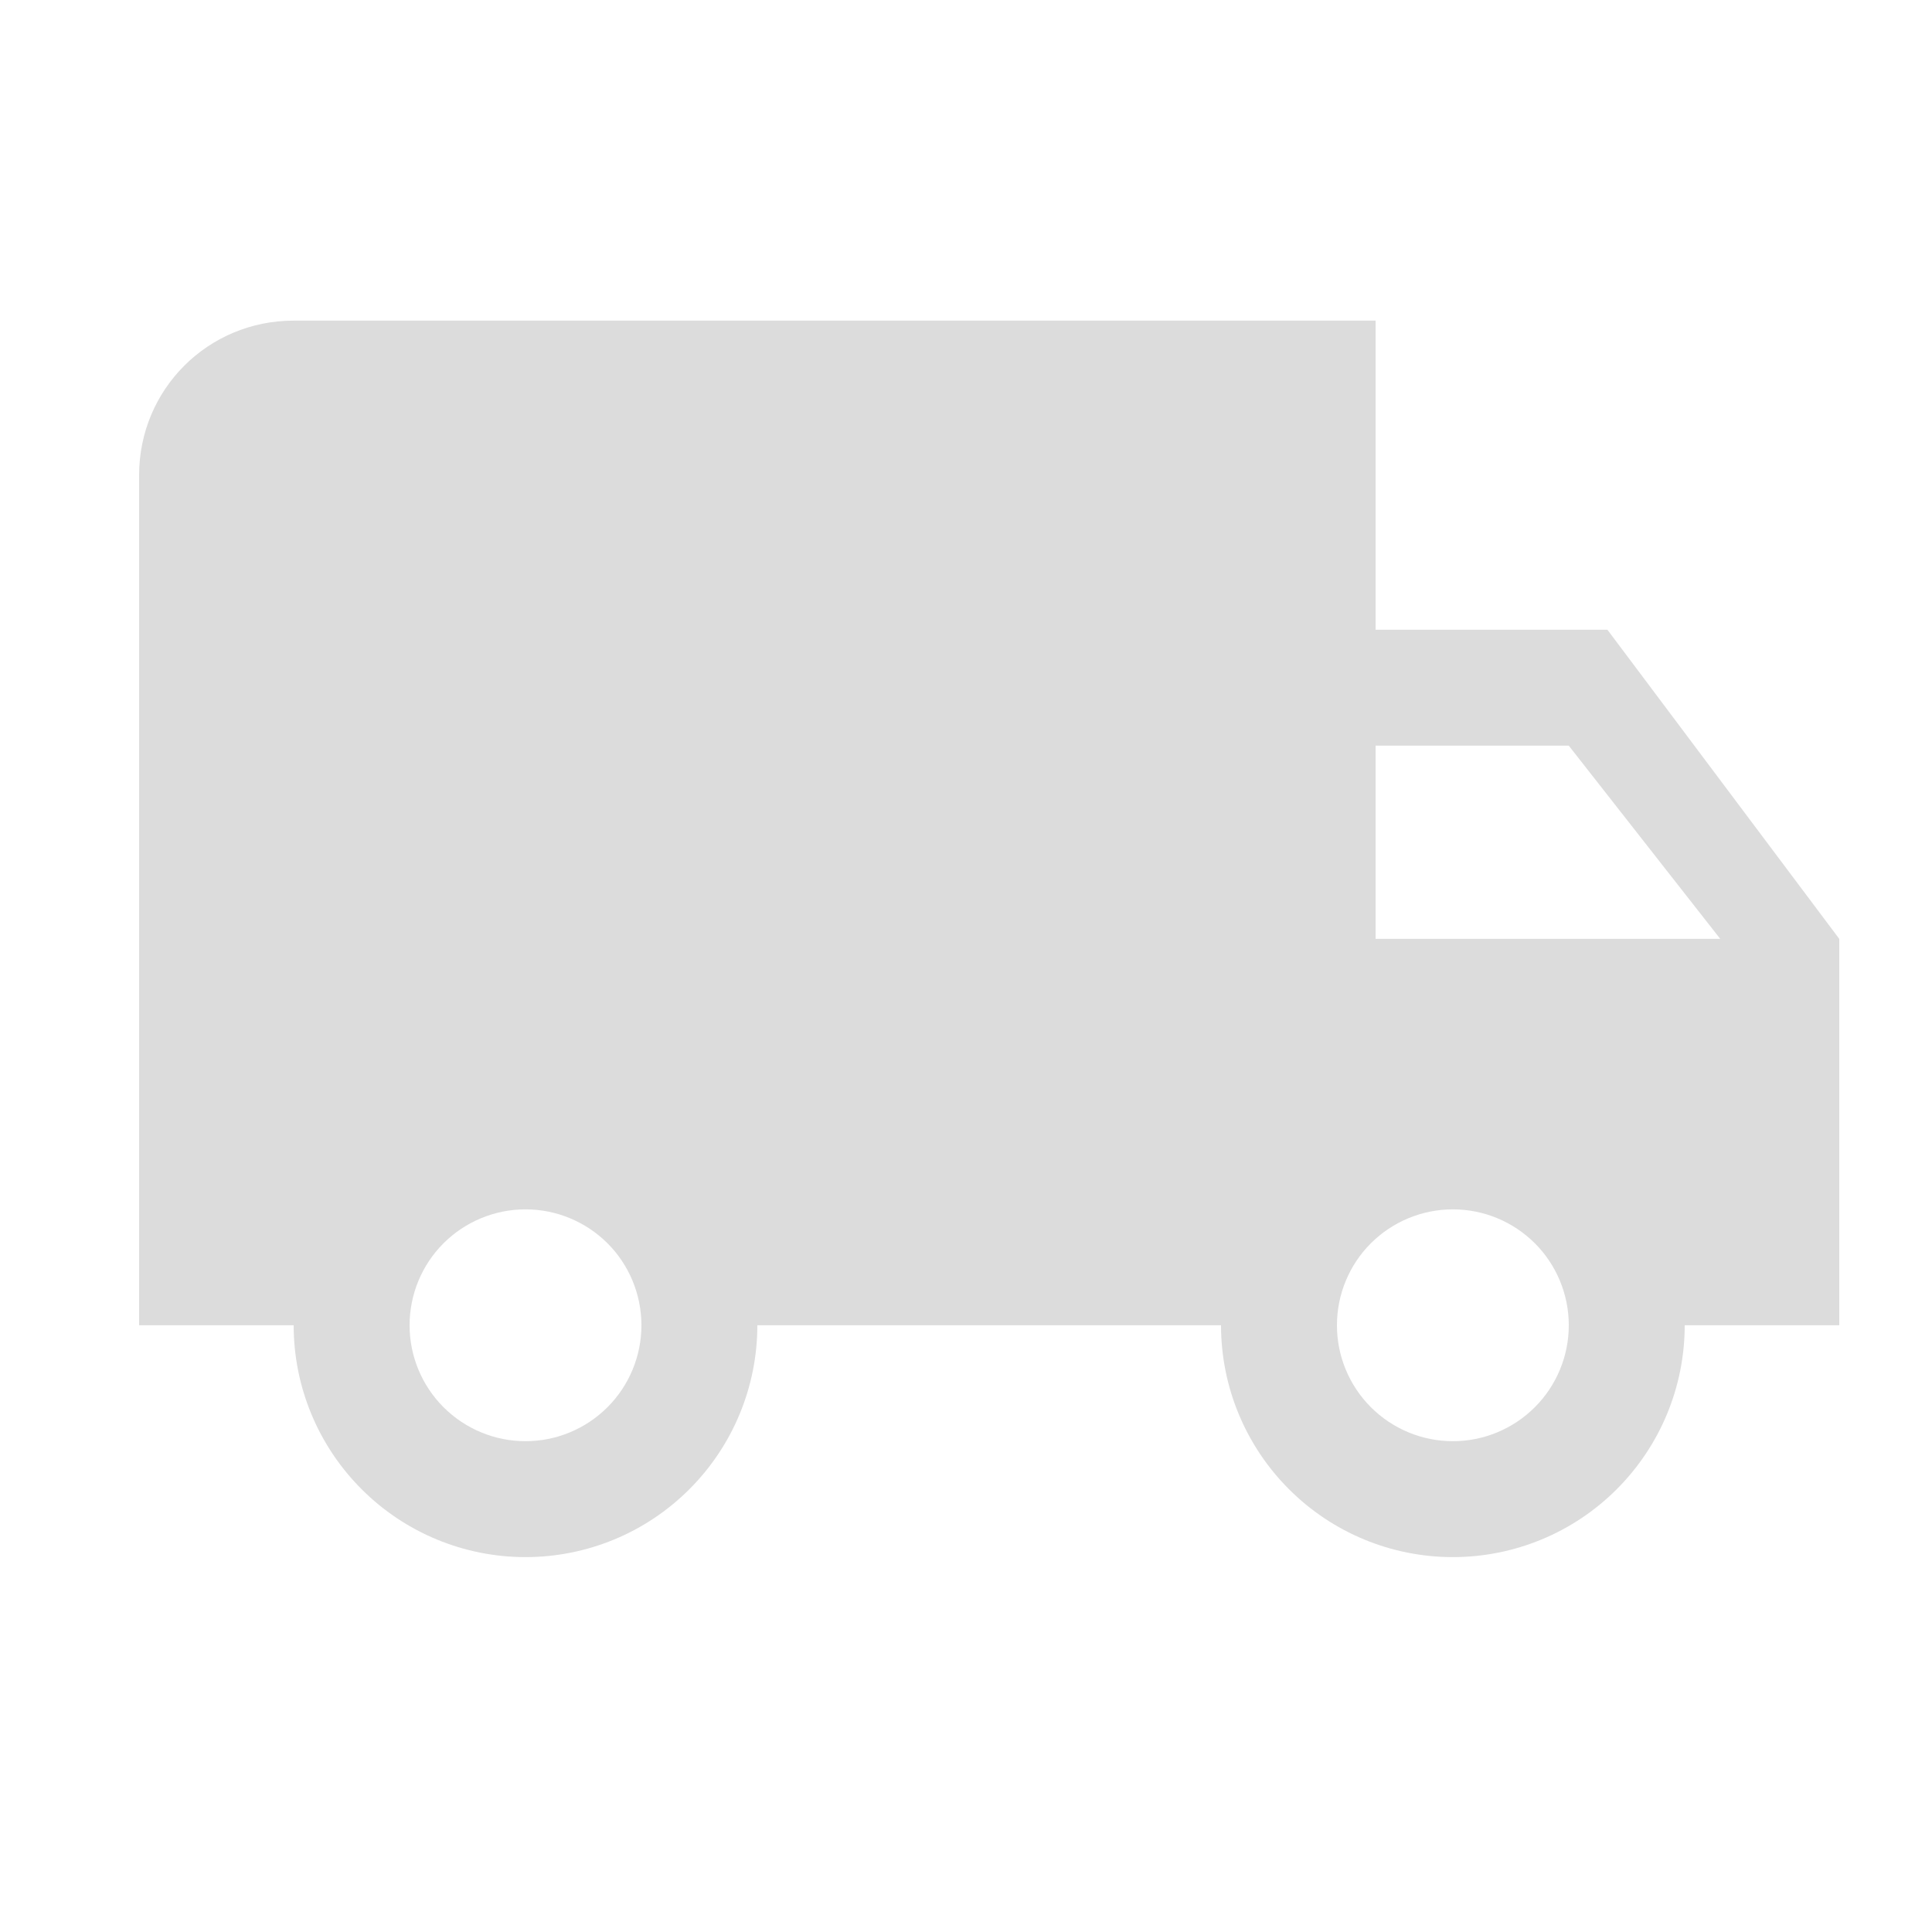 <svg width="25" height="25" viewBox="0 0 25 25" fill="none" xmlns="http://www.w3.org/2000/svg">
<g id="mdi:truck">
<path id="Vector" d="M18.8 18.649C18.402 18.649 18.021 18.491 17.739 18.209C17.458 17.928 17.3 17.547 17.3 17.149C17.3 16.751 17.458 16.369 17.739 16.088C18.021 15.807 18.402 15.649 18.8 15.649C19.198 15.649 19.579 15.807 19.861 16.088C20.142 16.369 20.3 16.751 20.3 17.149C20.3 17.547 20.142 17.928 19.861 18.209C19.579 18.491 19.198 18.649 18.8 18.649ZM20.3 9.649L22.26 12.149H17.8V9.649M6.8 18.649C6.402 18.649 6.021 18.491 5.739 18.209C5.458 17.928 5.3 17.547 5.3 17.149C5.3 16.751 5.458 16.369 5.739 16.088C6.021 15.807 6.402 15.649 6.8 15.649C7.198 15.649 7.579 15.807 7.861 16.088C8.142 16.369 8.3 16.751 8.3 17.149C8.3 17.547 8.142 17.928 7.861 18.209C7.579 18.491 7.198 18.649 6.8 18.649ZM20.8 8.149H17.8V4.149H3.8C2.69 4.149 1.8 5.039 1.8 6.149V17.149H3.8C3.8 17.945 4.116 18.707 4.679 19.27C5.241 19.833 6.004 20.149 6.8 20.149C7.596 20.149 8.359 19.833 8.921 19.27C9.484 18.707 9.8 17.945 9.8 17.149H15.8C15.8 17.945 16.116 18.707 16.679 19.27C17.241 19.833 18.004 20.149 18.8 20.149C19.596 20.149 20.359 19.833 20.921 19.27C21.484 18.707 21.8 17.945 21.8 17.149H23.8V12.149L20.8 8.149Z" fill="#DCDCDC"/>
</g>
</svg>
